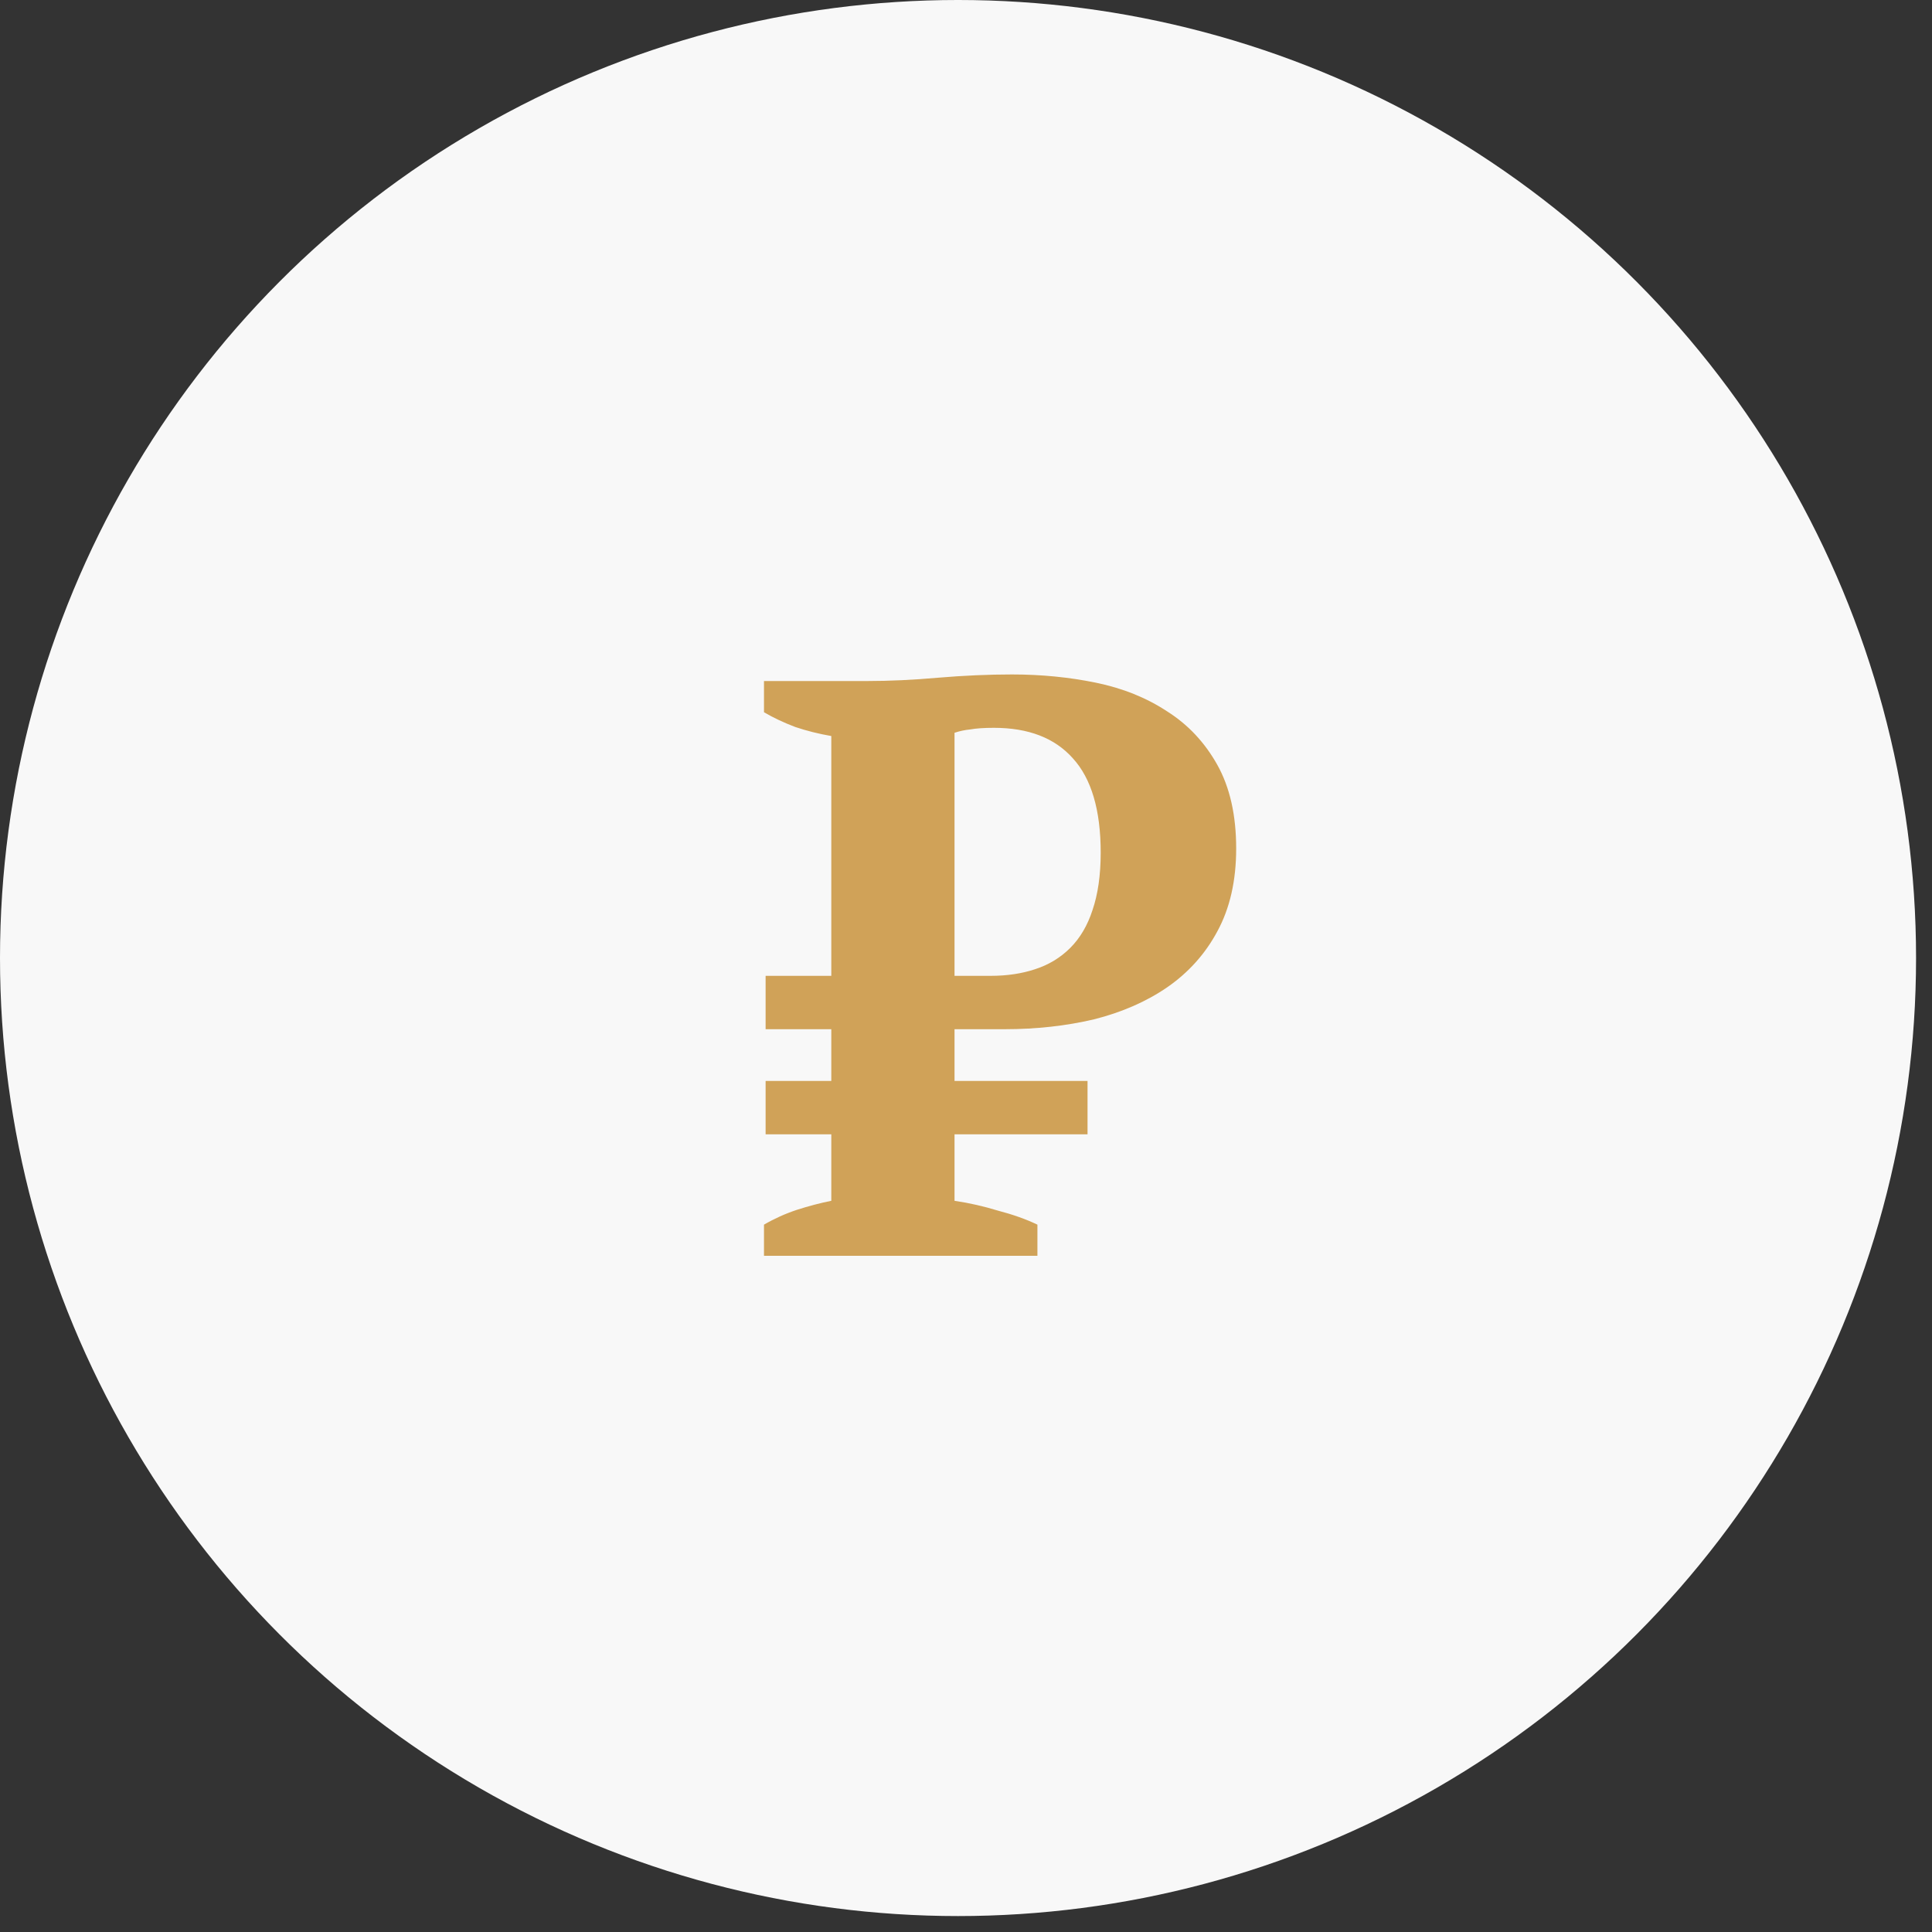 <svg width="32" height="32" viewBox="0 0 32 32" fill="none" xmlns="http://www.w3.org/2000/svg">
<rect x="0" y="0" width="32" height="32" fill="#333333" stroke="none"/>
<ellipse cx="15.868" cy="15.868" rx="15.868" ry="15.868" fill="#F8F8F8"/>
<path d="M12.681 16.163H13.769V12.191C13.561 12.155 13.361 12.105 13.171 12.041C12.981 11.969 12.808 11.887 12.654 11.797V11.28H14.368C14.731 11.28 15.12 11.262 15.538 11.225C15.964 11.189 16.372 11.171 16.762 11.171C17.242 11.171 17.705 11.216 18.149 11.307C18.593 11.398 18.988 11.556 19.332 11.783C19.677 12.001 19.953 12.295 20.162 12.667C20.37 13.039 20.475 13.501 20.475 14.054C20.475 14.589 20.37 15.047 20.162 15.428C19.962 15.8 19.686 16.108 19.332 16.353C18.988 16.589 18.584 16.766 18.122 16.883C17.659 16.992 17.165 17.047 16.639 17.047H15.81V17.904H18.013V18.788H15.81V19.889C16.054 19.925 16.295 19.98 16.53 20.052C16.775 20.116 16.993 20.193 17.183 20.284V20.8H12.654V20.284C12.826 20.184 13.008 20.102 13.198 20.039C13.398 19.975 13.588 19.925 13.769 19.889V18.788H12.681V17.904H13.769V17.047H12.681V16.163ZM16.462 12.055C16.299 12.055 16.168 12.064 16.068 12.082C15.977 12.091 15.891 12.11 15.81 12.137V16.163H16.408C16.68 16.163 16.925 16.126 17.142 16.054C17.369 15.981 17.564 15.863 17.727 15.7C17.89 15.537 18.013 15.328 18.095 15.075C18.185 14.812 18.231 14.494 18.231 14.122C18.231 13.415 18.076 12.894 17.768 12.558C17.469 12.223 17.034 12.055 16.462 12.055Z" fill="#D0A258"/>
</svg>
